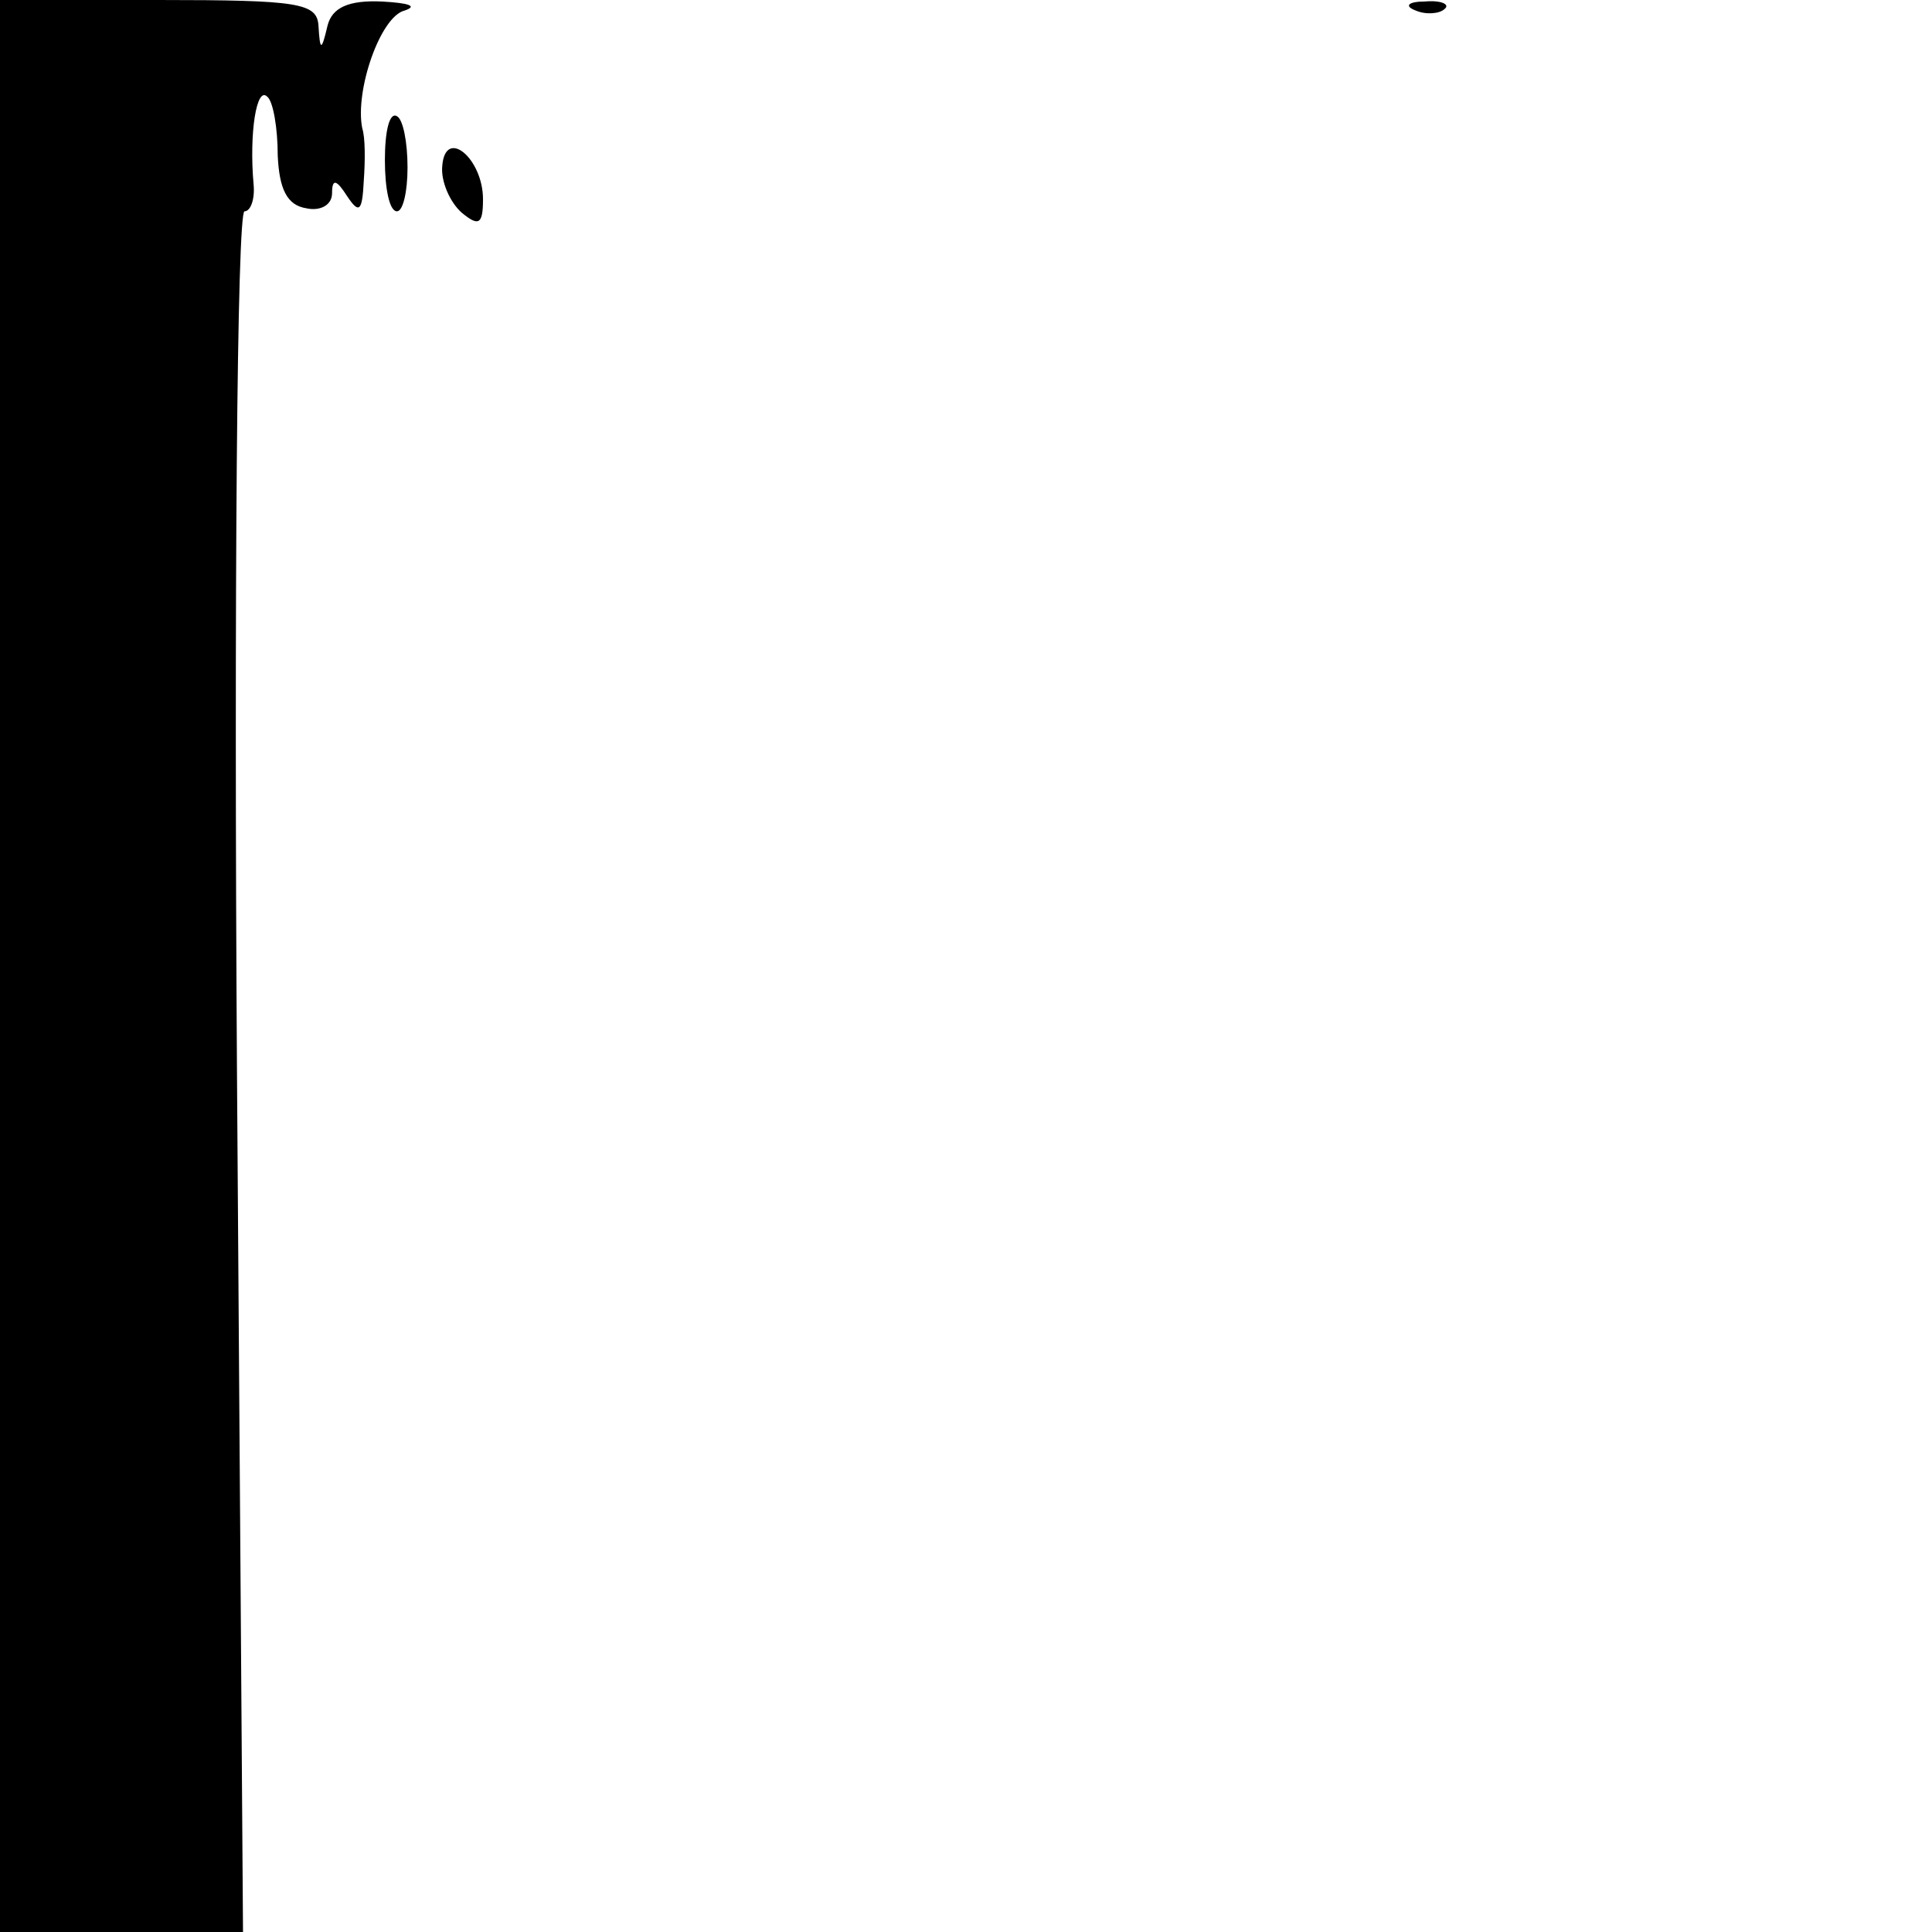 <?xml version="1.0" standalone="no"?>
<!DOCTYPE svg PUBLIC "-//W3C//DTD SVG 20010904//EN"
 "http://www.w3.org/TR/2001/REC-SVG-20010904/DTD/svg10.dtd">
<svg version="1.0" xmlns="http://www.w3.org/2000/svg"
 width="128pt" height="128pt" viewBox="0 0 128 128"
 preserveAspectRatio="xMidYMid meet">
<g transform="translate(0,128) scale(0.1,-0.1)"
fill="#000000" stroke="none">
<path d="M0 640 l0 -640 81 0 80 0 -4 570 c-2 314 0 570 5 570 4 0 7 8 6 18
-3 34 2 65 9 58 4 -3 7 -21 7 -39 1 -22 6 -33 19 -35 9 -2 17 2 17 10 0 10 3
9 10 -2 8 -12 10 -10 11 10 1 14 1 29 -1 35 -5 25 12 74 28 78 9 3 3 5 -15 6
-22 1 -33 -4 -36 -16 -4 -17 -5 -17 -6 0 -1 15 -13 17 -106 17 l-105 0 0 -640z"/>
<path d="M938 1273 c7 -3 16 -2 19 1 4 3 -2 6 -13 5 -11 0 -14 -3 -6 -6z"/>
<path d="M255 1174 c0 -19 3 -34 8 -34 4 0 7 13 7 29 0 17 -3 32 -7 34 -5 3
-8 -10 -8 -29z"/>
<path d="M293 1170 c-1 -10 5 -24 13 -31 11 -9 14 -8 14 9 0 27 -25 48 -27 22z"/>
</g>
</svg>
